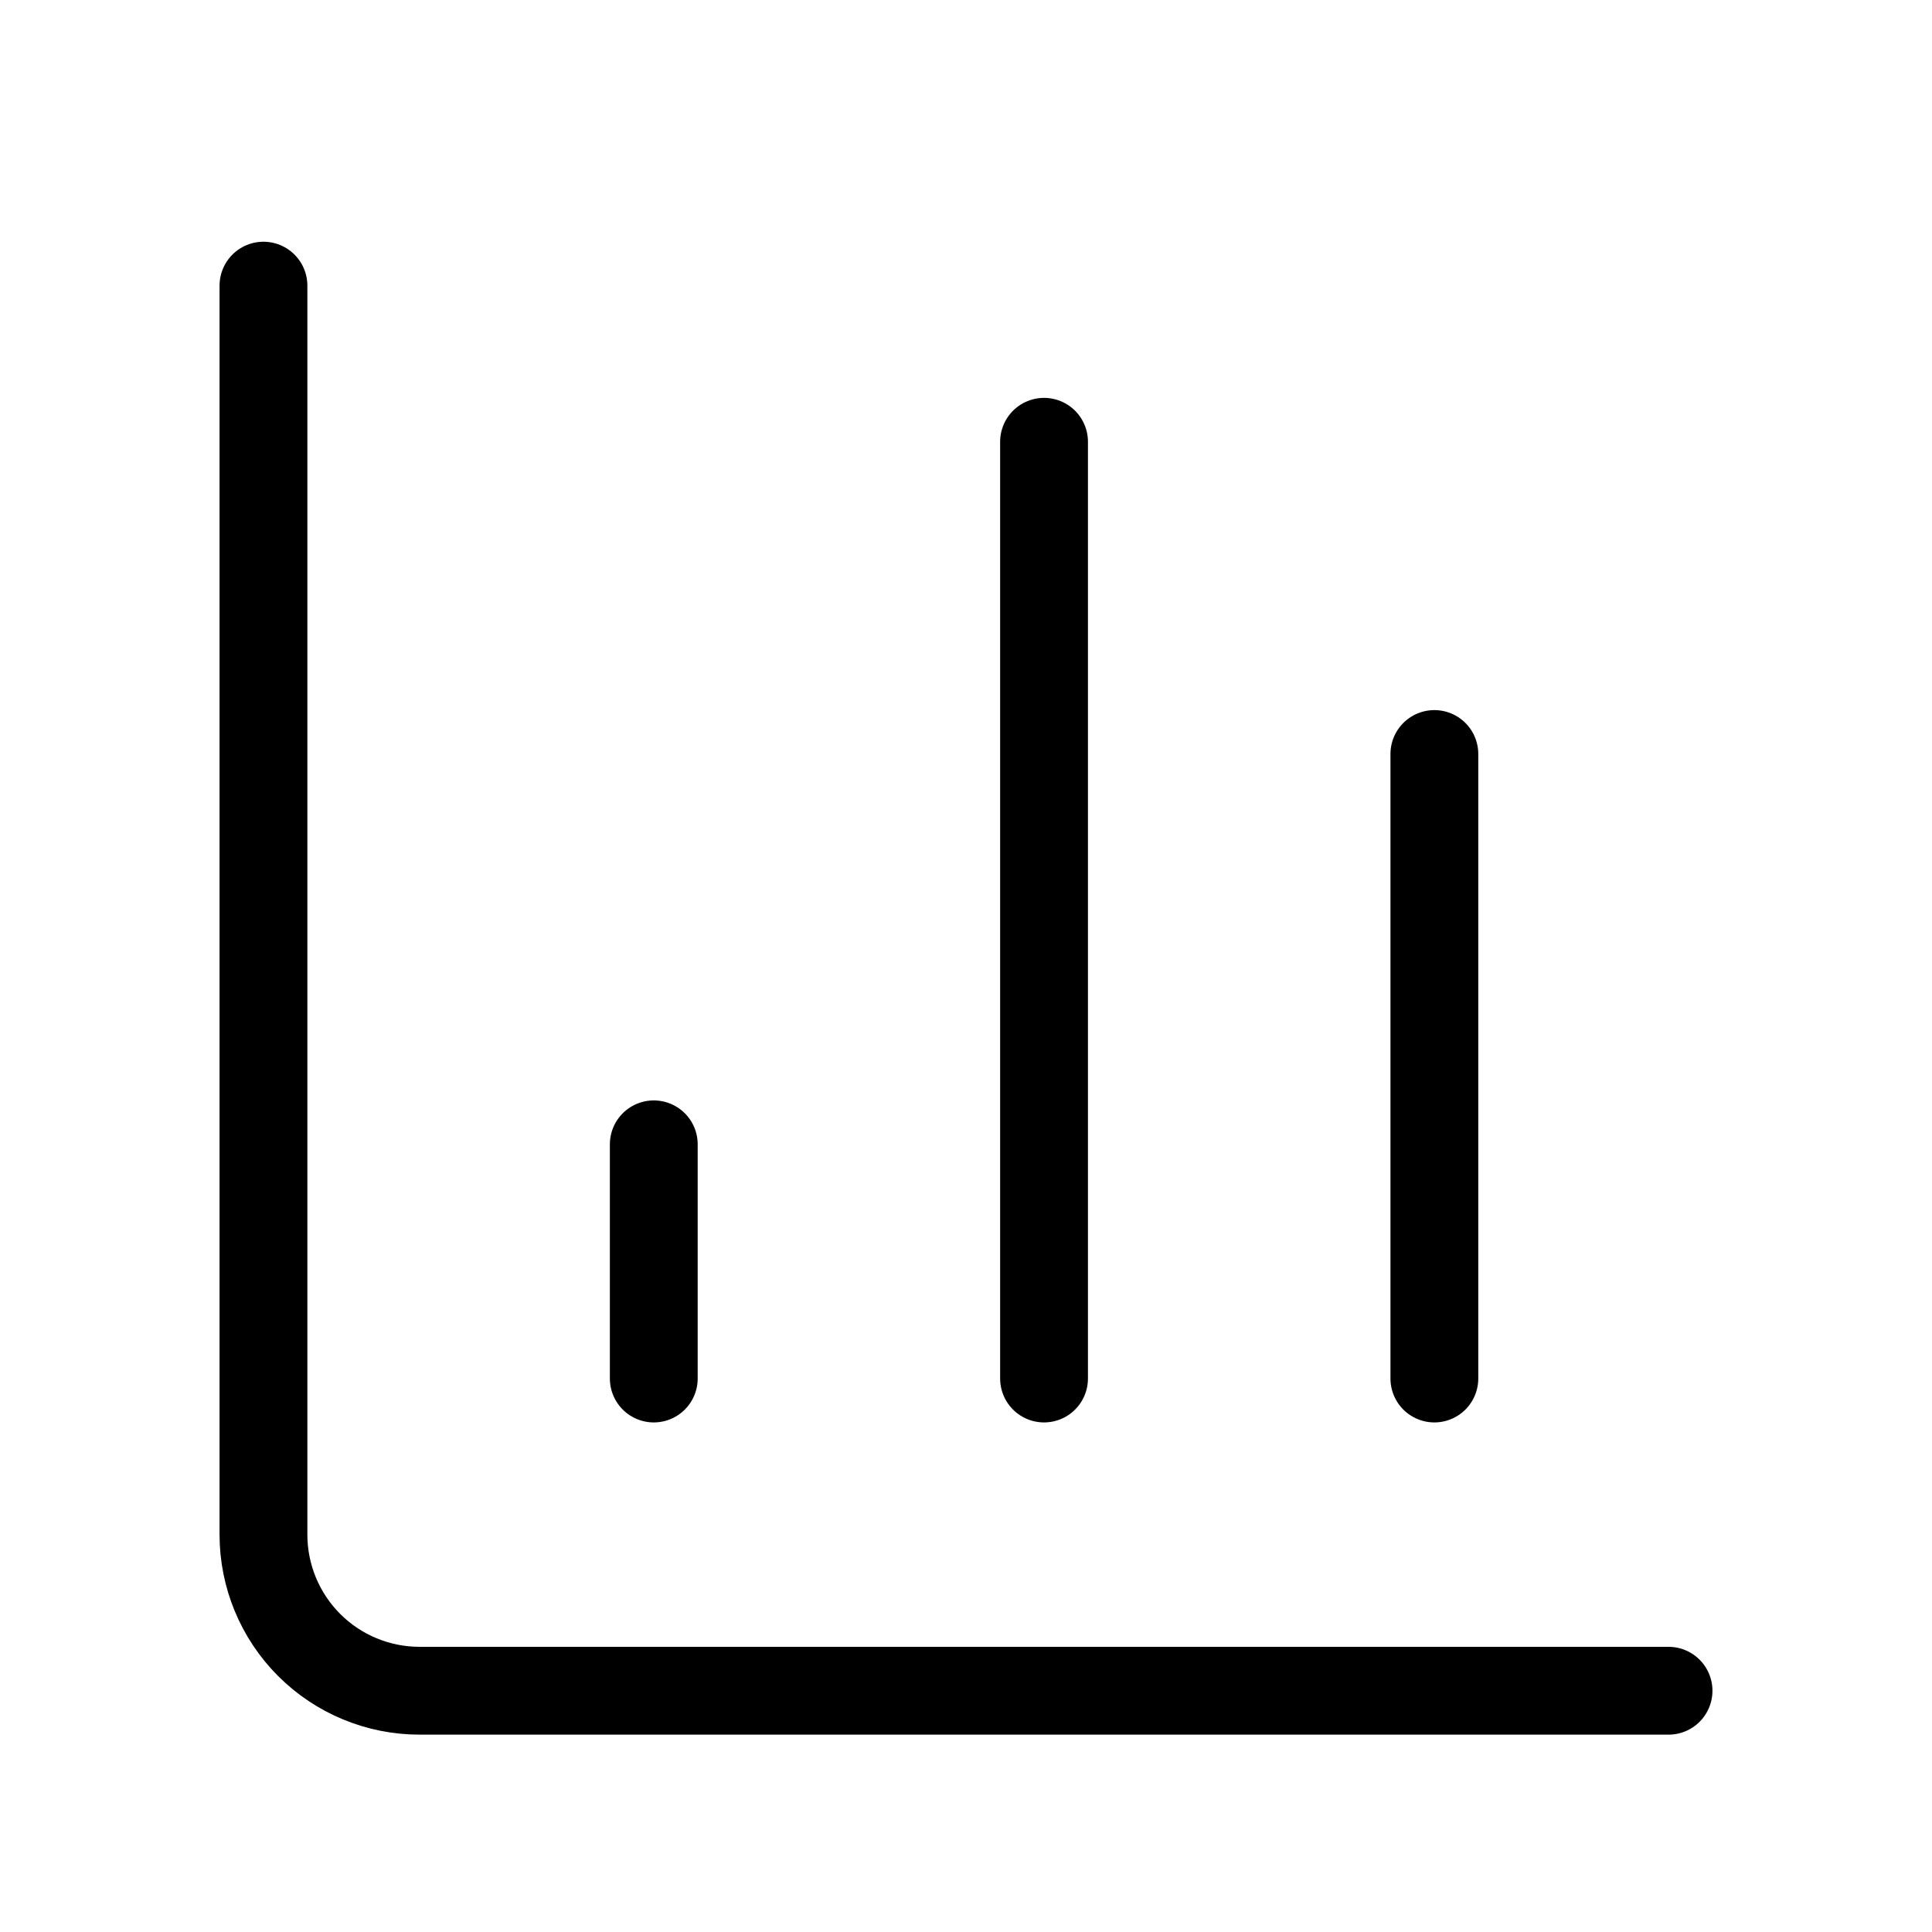 <svg width="33" height="33" viewBox="0 0 33 33" fill="none" xmlns="http://www.w3.org/2000/svg">
<path d="M4.5 4.879V26.212C4.5 26.919 4.781 27.598 5.281 28.098C5.781 28.598 6.459 28.879 7.167 28.879H28.5M24.5 23.546V12.879M17.833 23.546V7.546M11.167 23.546V19.546" stroke="black" stroke-width="1.5" stroke-linecap="round" stroke-linejoin="round"/>
</svg>
